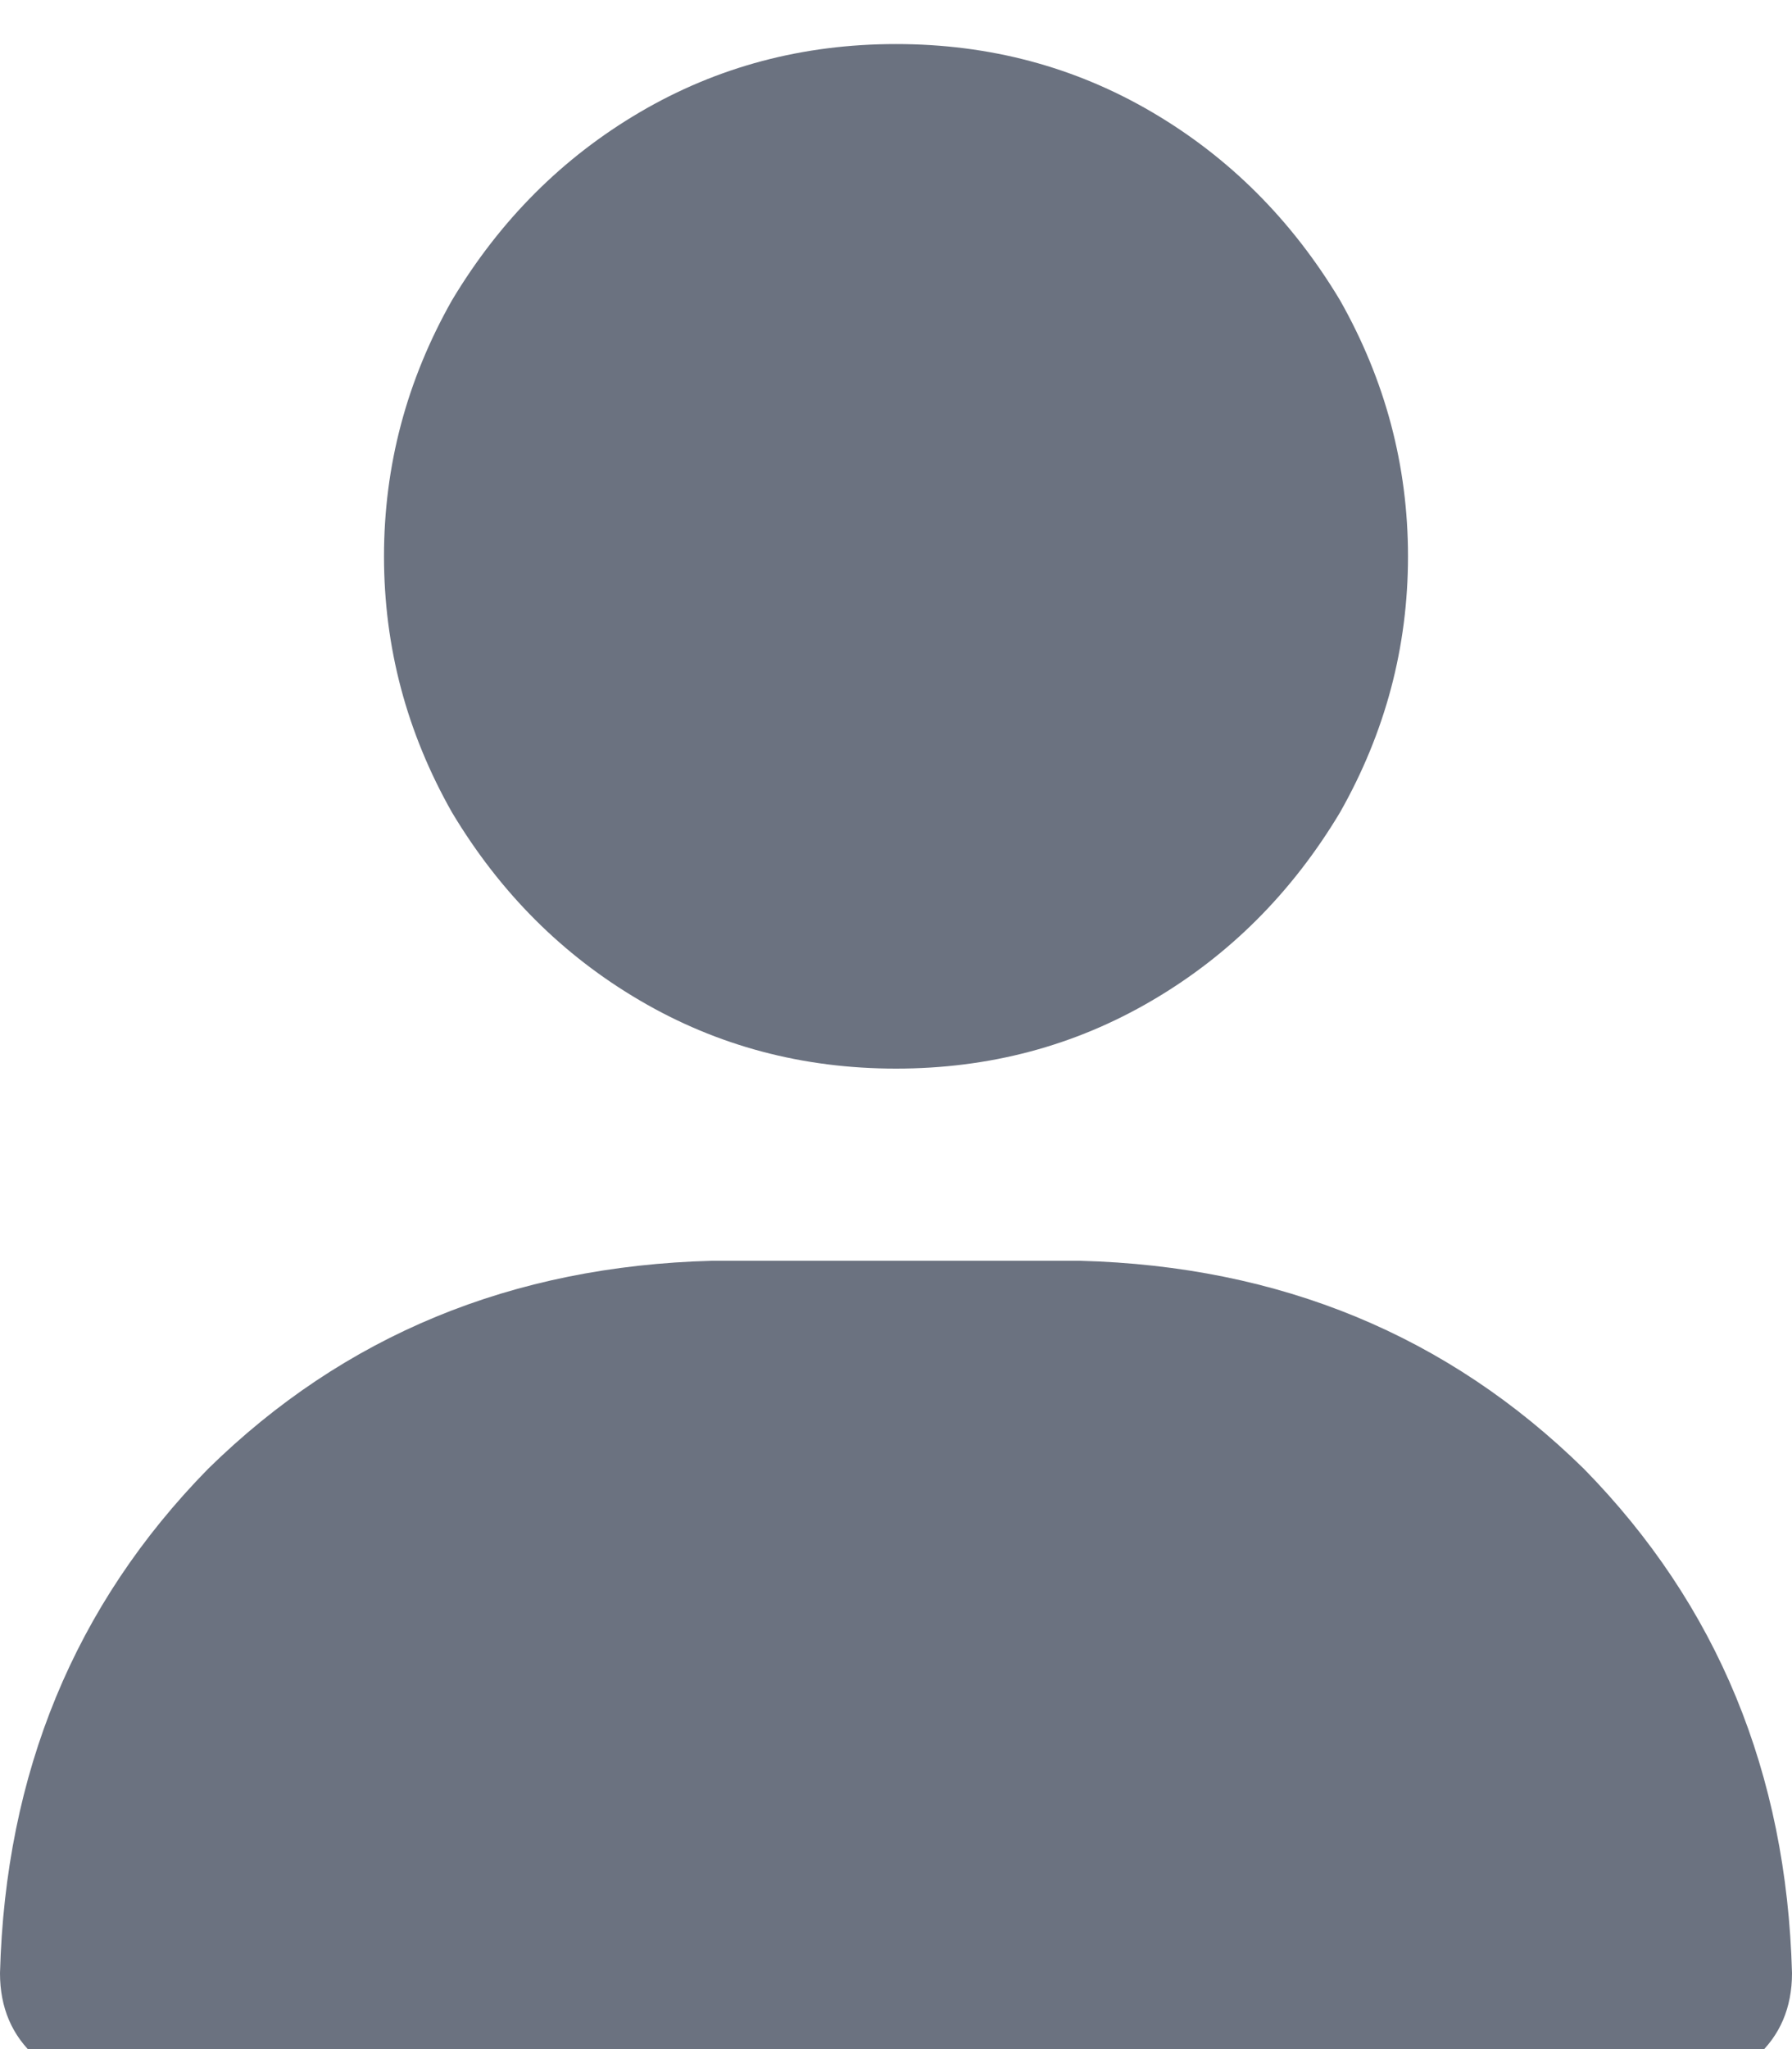 <svg xmlns="http://www.w3.org/2000/svg" xmlns:xlink="http://www.w3.org/1999/xlink" fill="none" version="1.1" width="12.25" height="14" viewBox="0 0 12.25 14"><defs><clipPath id="master_svg0_26_0075"><rect x="0" y="0" width="12.25" height="14" rx="0"/></clipPath></defs><g clip-path="url(#master_svg0_26_0075)"><g transform="matrix(1,0,0,-1,0,28.602)"><g><path d="M6.125,21.301Q7.082,21.301,7.875,21.766Q8.668,22.23,9.16,23.051Q9.625,23.871,9.625,24.801Q9.625,25.73,9.16,26.551Q8.668,27.371,7.875,27.836Q7.082,28.301,6.125,28.301Q5.168,28.301,4.375,27.836Q3.582,27.371,3.09,26.551Q2.625,25.73,2.625,24.801Q2.625,23.871,3.09,23.051Q3.582,22.23,4.375,21.766Q5.168,21.301,6.125,21.301ZM4.867,19.988Q2.816,19.934,1.422,18.566Q0.055,17.172,0,15.121Q0,14.766,0.246,14.547Q0.465,14.301,0.82,14.301L11.43,14.301Q11.785,14.301,12.004,14.547Q12.25,14.766,12.25,15.121Q12.195,17.172,10.828,18.566Q9.434,19.934,7.383,19.988L4.867,19.988Z" fill="#6B7280" fill-opacity="1" style="mix-blend-mode:passthrough"/></g></g></g></svg>